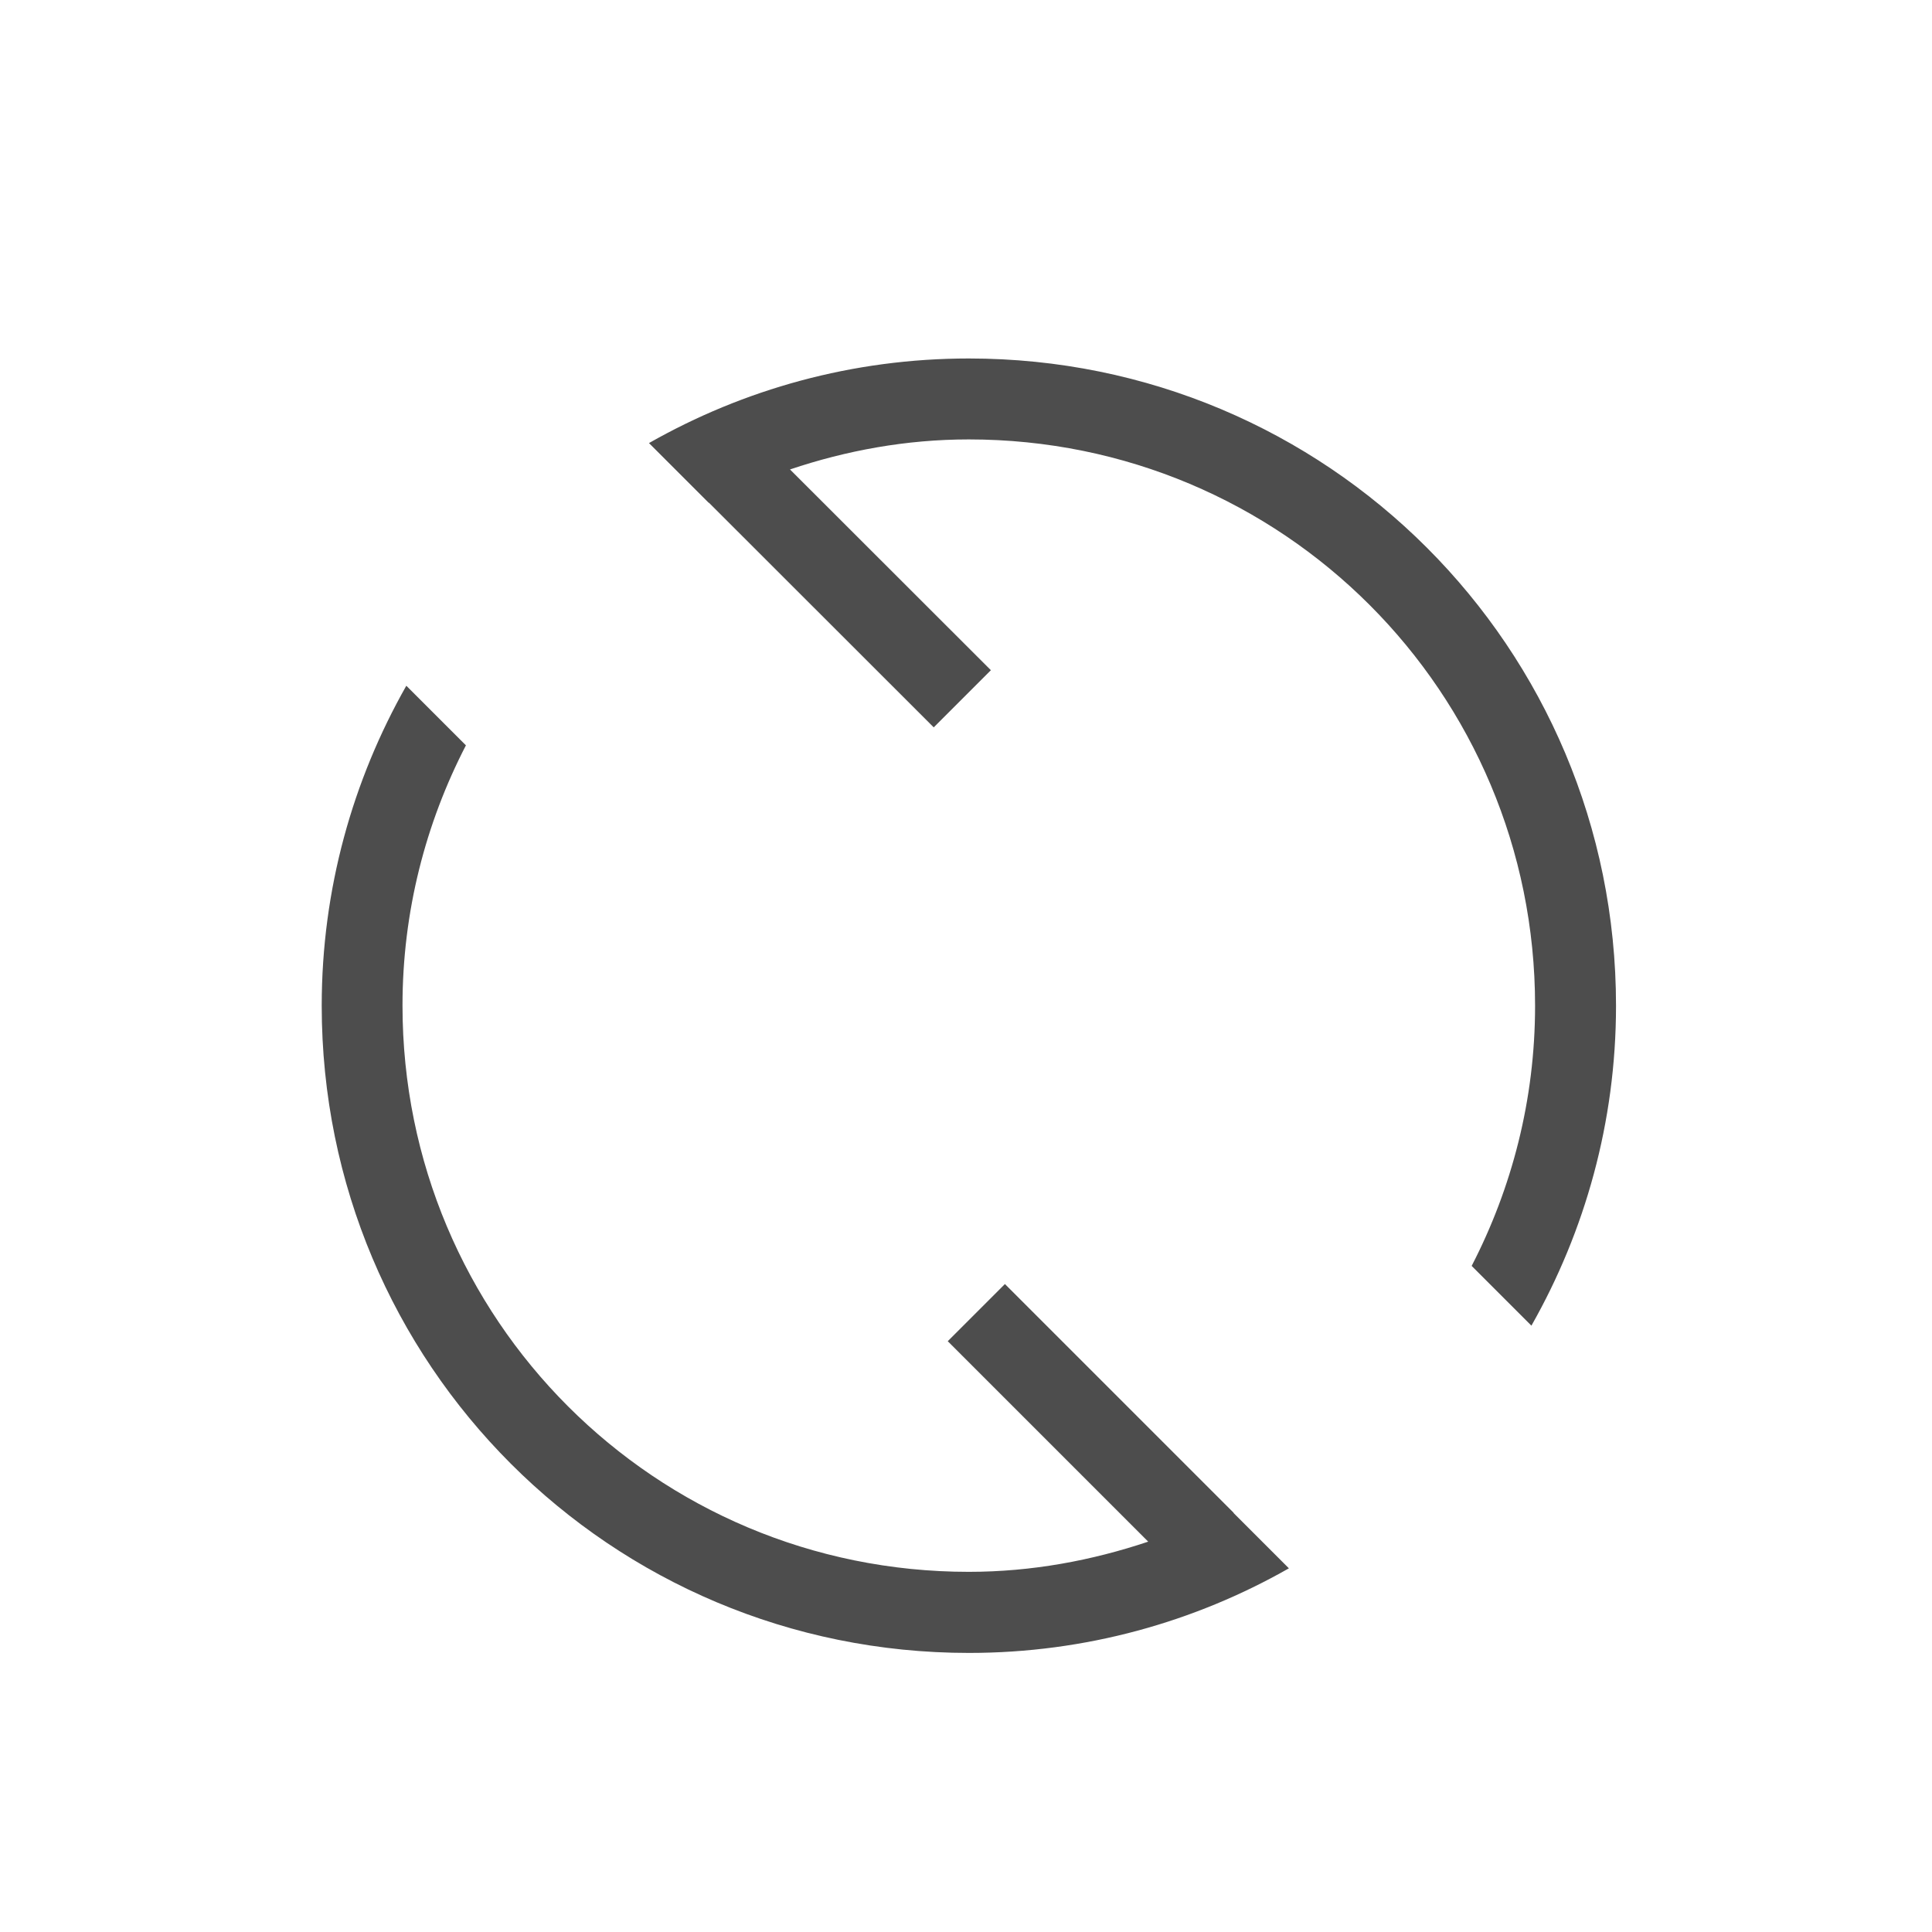 <?xml version="1.0" encoding="UTF-8" standalone="no"?>
<svg
   xmlns:dc="http://purl.org/dc/elements/1.1/"
   xmlns:cc="http://creativecommons.org/ns#"
   xmlns:rdf="http://www.w3.org/1999/02/22-rdf-syntax-ns#"
   xmlns:svg="http://www.w3.org/2000/svg"
   xmlns="http://www.w3.org/2000/svg"
   width="48"
   height="48"
   viewBox="0 0 12.7 12.7"
   version="1.1"
   id="svg3340">
  <defs
     id="defs3334" />
  <g
     id="layer1"
     transform="translate(0,-284.3)">
    <g
       transform="matrix(0,0.605,0.605,0,-0.305,283.999)"
       style="display:inline;fill:#f2f2f2;fill-opacity:1"
       id="g3928">
      <path
         style="fill:none;stroke:#000000;stroke-width:0.438px;stroke-linecap:butt;stroke-linejoin:miter;stroke-opacity:1"
         d="m 6.623,7.067 v 0 0"
         id="path4773" />
      <g
         id="layer1-4"
         transform="matrix(0,1.654,1.654,0,-469.605,0.505)">
        <g
           transform="matrix(0,0.605,0.605,0,-0.305,283.999)"
           style="display:inline;fill:#f2f2f2;fill-opacity:1"
           id="g3928-9">
          <g
             id="layer1-9"
             transform="matrix(0,1.654,1.654,0,-468.73,15.816)">
            <g
               transform="matrix(0,0.605,0.605,0,-0.305,283.999)"
               style="display:inline;fill:#f2f2f2;fill-opacity:1"
               id="g3928-0">
              <g
                 id="layer1-8"
                 transform="matrix(0,1.654,1.654,0,-470.48,-14.809)">
                <path
                   id="path31668"
                   class="ColorScheme-Text"
                   d="m 6.363,286.417 c -0.765,0 -1.48,0.203 -2.099,0.555 l 0.392,0.392 c 0,0 0.001,-10e-4 0.001,-10e-4 l 1.475,1.474 0.375,-0.375 -1.318,-1.317 c 0.369,-0.124 0.762,-0.197 1.173,-0.197 2.058,0 3.715,1.657 3.715,3.715 0,0.617 -0.152,1.196 -0.416,1.707 l 0.392,0.392 c 0.351,-0.619 0.555,-1.334 0.555,-2.099 0,-2.352 -1.894,-4.246 -4.246,-4.246 z m -3.691,2.147 c -0.351,0.619 -0.555,1.334 -0.555,2.099 0,2.352 1.894,4.246 4.246,4.246 0.765,0 1.48,-0.203 2.099,-0.555 l -0.363,-0.363 0.001,-0.001 -1.501,-1.501 -0.375,0.375 1.315,1.315 c -0.37,0.124 -0.764,0.198 -1.177,0.198 -2.058,0 -3.715,-1.657 -3.715,-3.715 0,-0.617 0.152,-1.196 0.416,-1.707 z"
                   style="fill:#4d4d4d;fill-opacity:1;stroke:none;stroke-width:0.531" />
              </g>
            </g>
          </g>
        </g>
      </g>
    </g>
  </g>
</svg>
